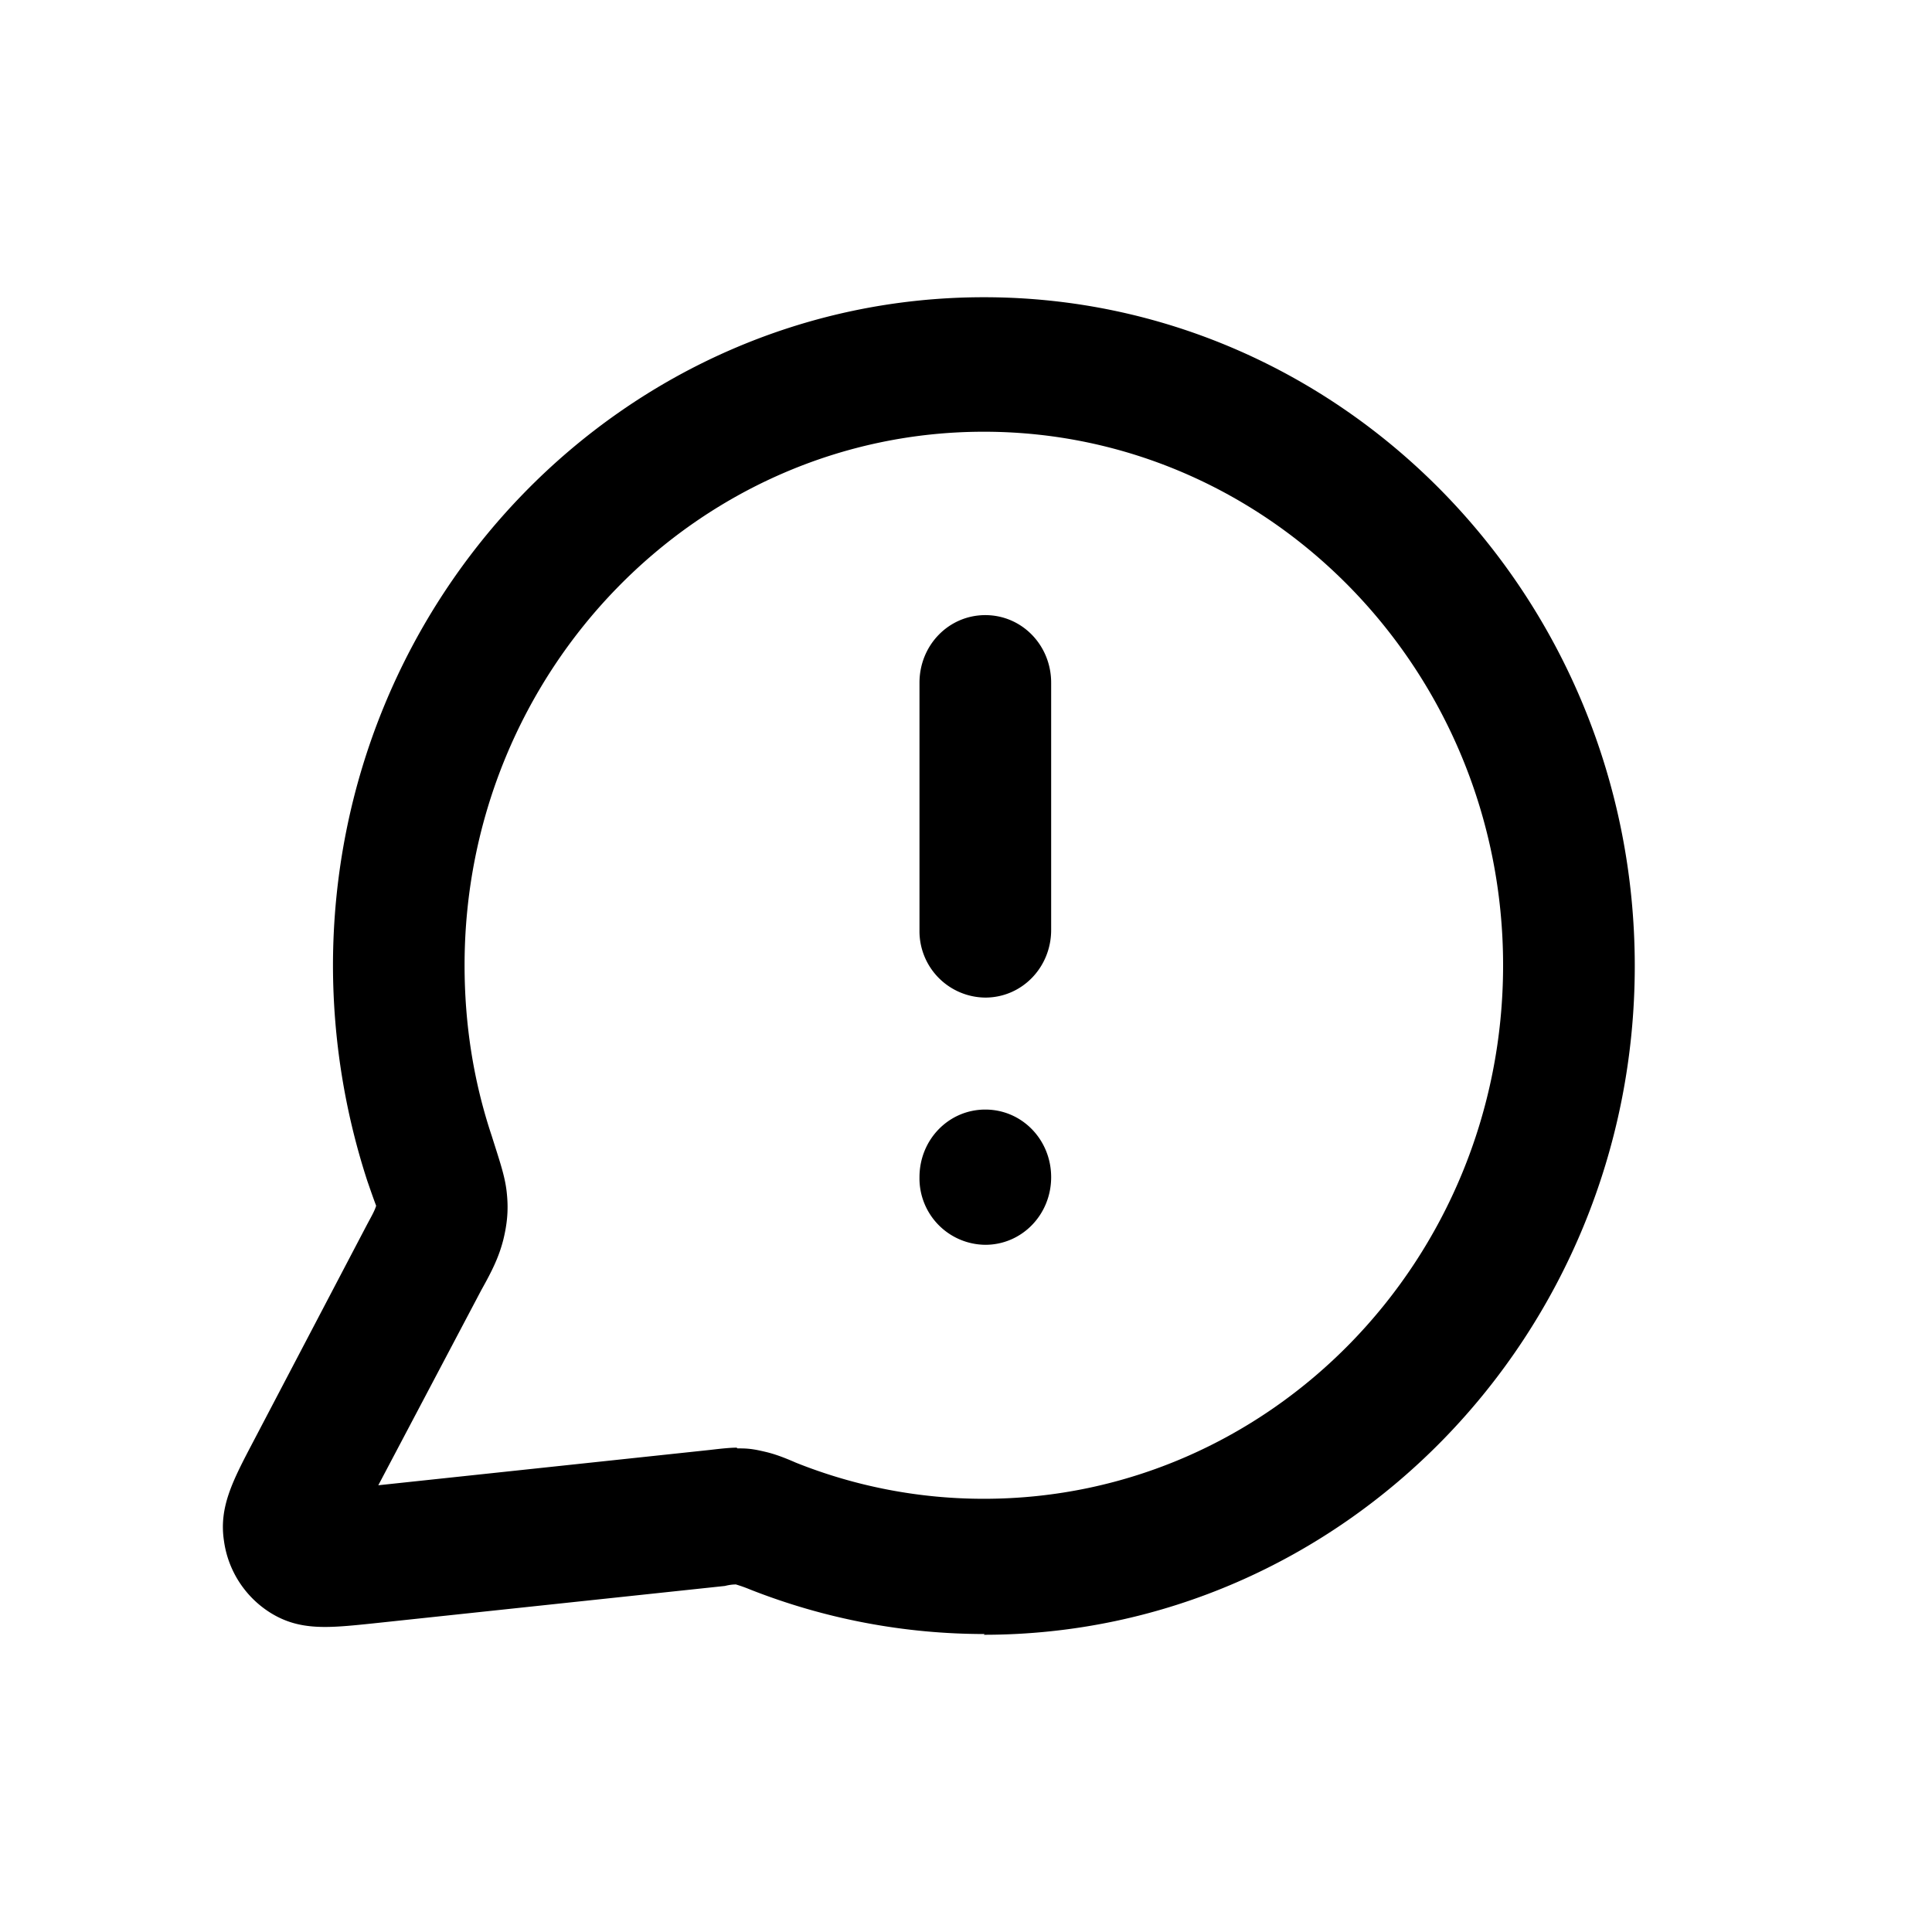 <svg xmlns="http://www.w3.org/2000/svg" width="26" height="26" fill="currentColor" class="sym sym-message-alert-circle" viewBox="0 0 26 26">
  <path d="M13.25 21.99a8.6 8.6 0 0 1-3.15-.597 2 2 0 0 0-.196-.07c-.02 0-.069 0-.148.02l-4.744.505c-.59.061-.974.102-1.368-.141a1.36 1.36 0 0 1-.63-.971c-.069-.455.118-.809.394-1.335l1.516-2.892c.069-.131.118-.212.138-.283q-.03-.076-.119-.334A9.4 9.4 0 0 1 4.481 13c0-4.965 3.927-9 8.76-9C18.072 4 22 8.035 22 13s-3.927 9-8.76 9zm-3.326-2.498h.039c.138 0 .226.02.354.05.079.02.187.051.394.142a6.8 6.8 0 0 0 2.53.486c3.858 0 6.987-3.216 6.987-7.18s-3.14-7.18-6.988-7.18-6.988 3.216-6.988 7.18c0 .789.119 1.557.365 2.295.118.375.187.567.206.8.02.212 0 .394-.049.596-.059.232-.148.415-.295.677l-1.388 2.63 4.468-.476c.168-.02.276-.03.355-.03zm3.336-2.74a.894.894 0 0 1-.886-.91c0-.506.394-.91.886-.91s.886.404.886.91c0 .505-.394.91-.886.91m0-3.327a.894.894 0 0 1-.886-.91V9.188c0-.506.394-.91.886-.91s.886.404.886.91v3.327c0 .505-.394.91-.886.91"/>
</svg>
